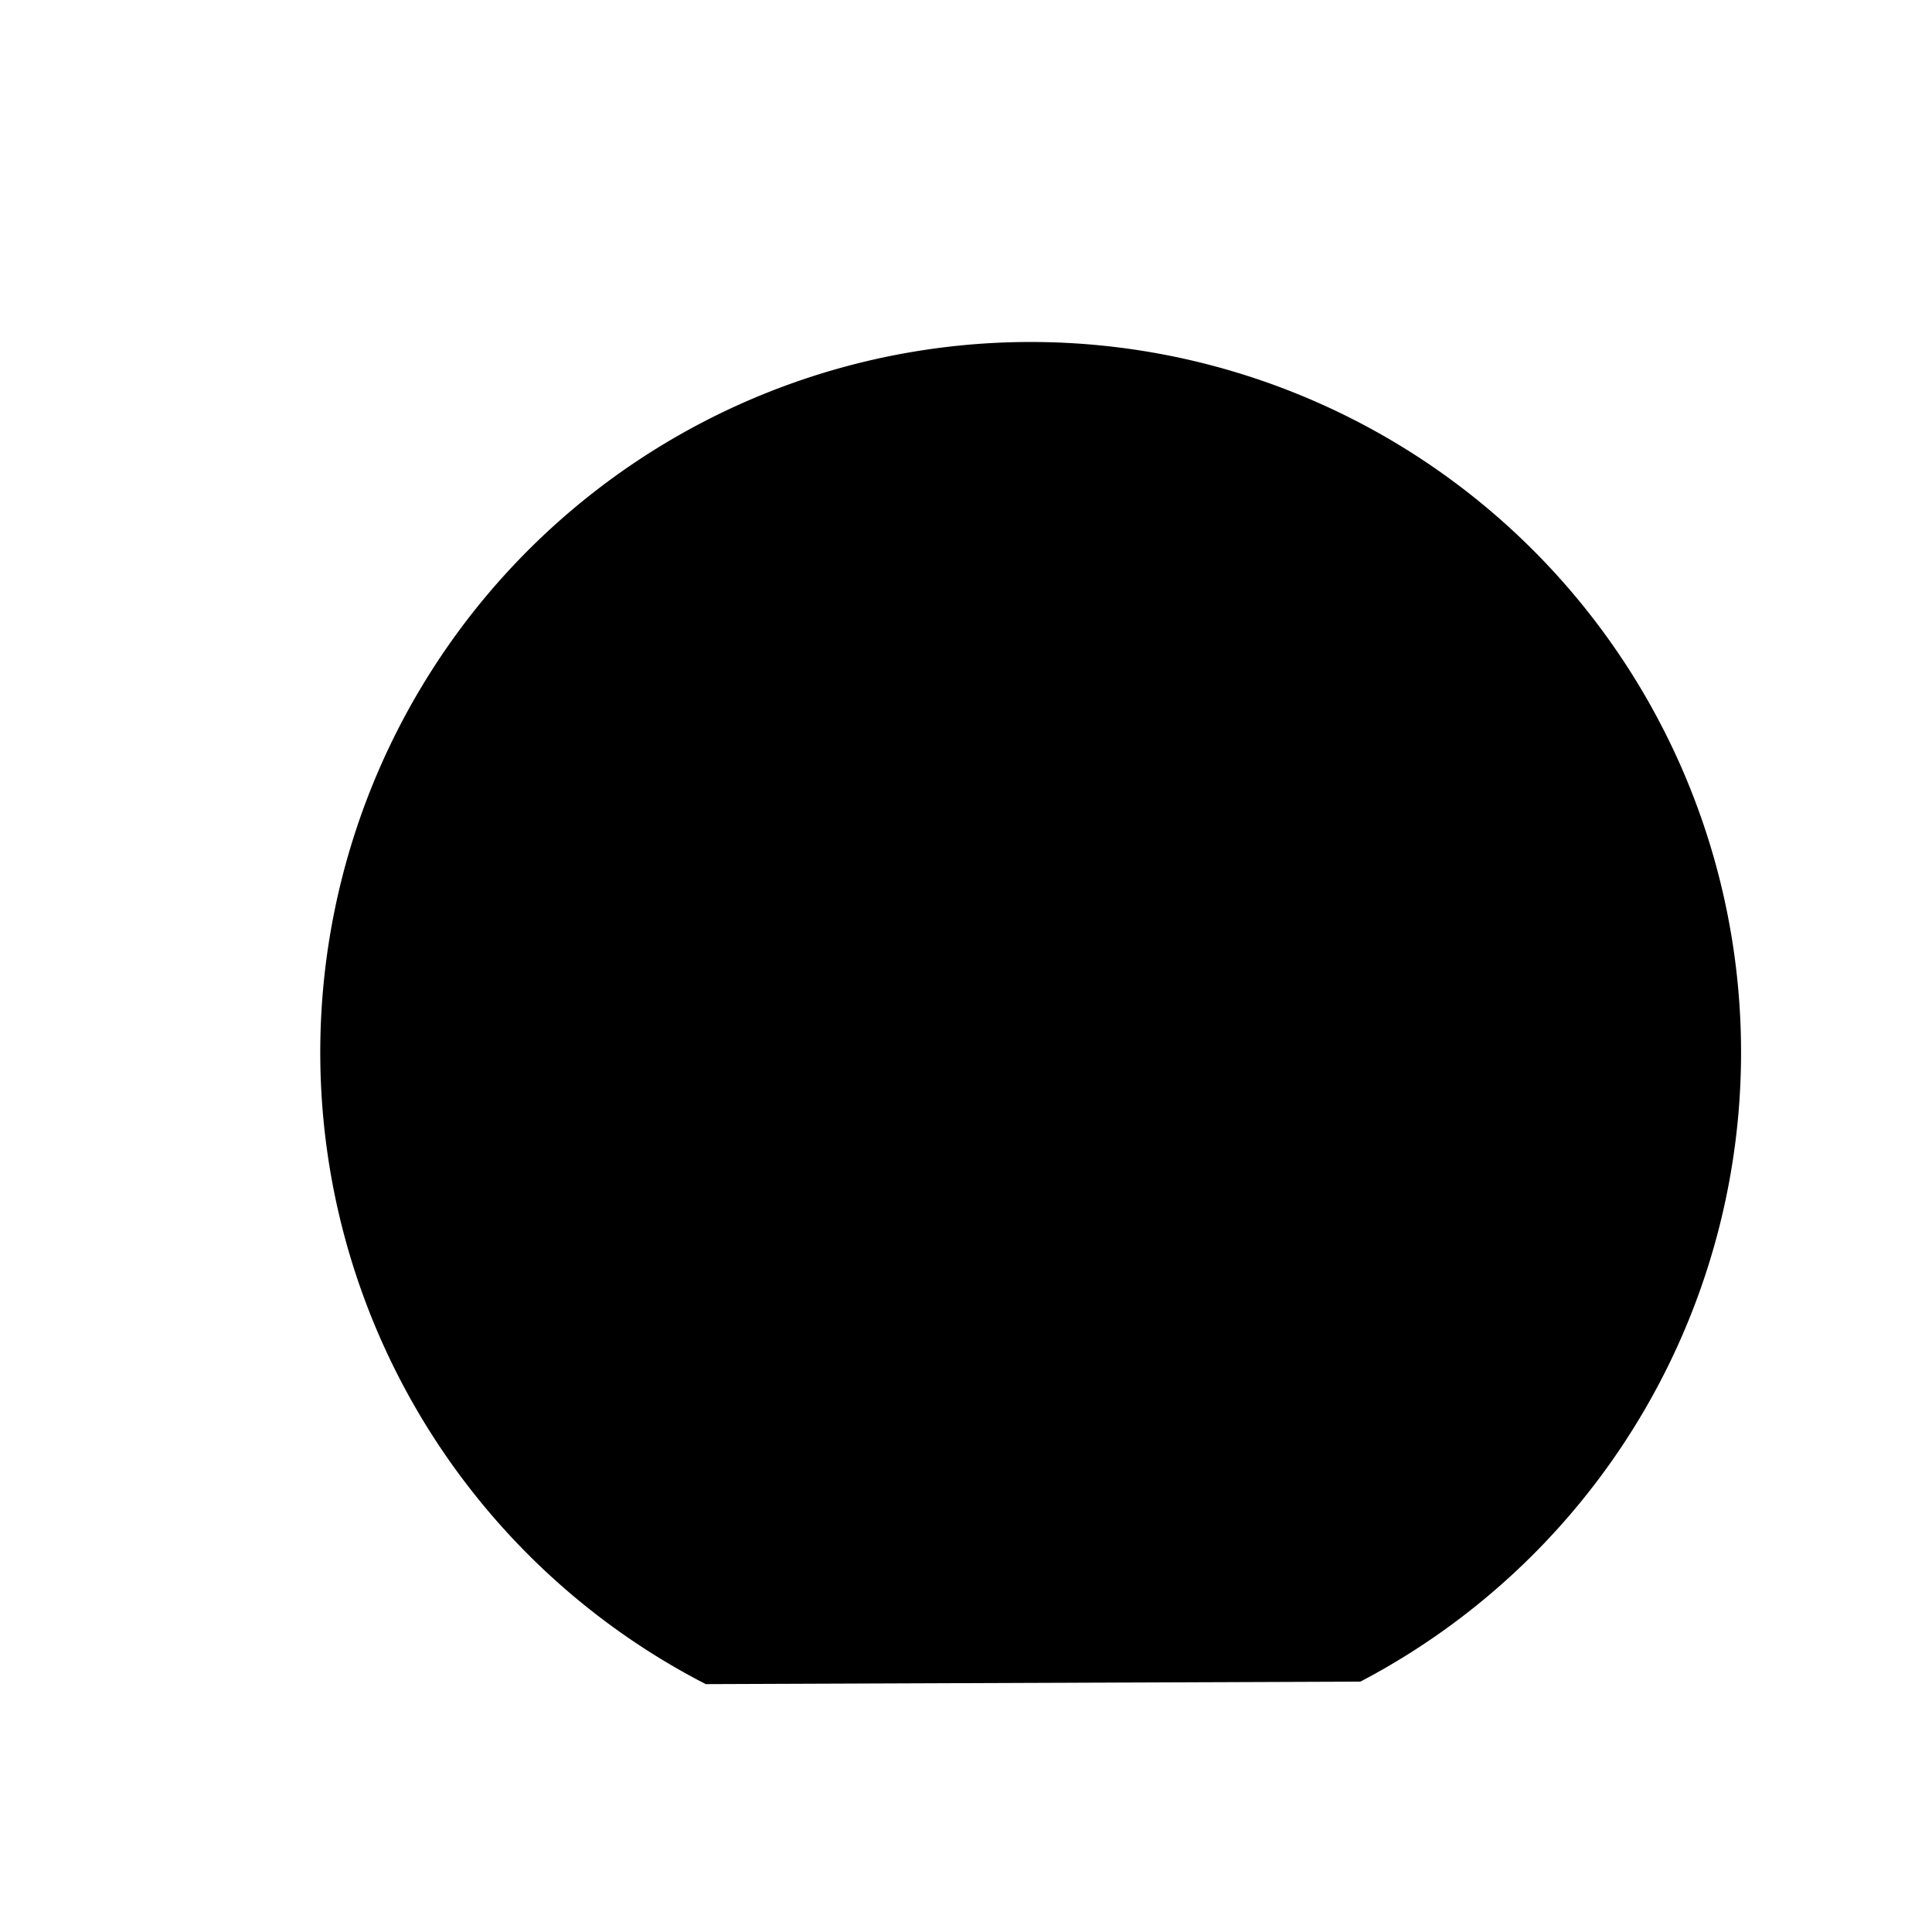 <svg xmlns="http://www.w3.org/2000/svg" fill="currentColor" aria-hidden="true" viewBox="-2 -2 20 20">
  <g clip-path="url(#clip0_1534_4749)">
    <path stroke-linecap="round" stroke-linejoin="round" d="M12.083 15.408a7.354 7.354 0 10-6.777.026M5.525 15.677l-.178-2.494m-2.86 2.711l3.037-.217"/>
    <path fill-rule="evenodd" d="M4.98 8.272c0-.089.003-.177.01-.265l1.7 1.159c.518.353.858.865.95 1.43l.202 1.234A3.642 3.642 0 014.98 8.272zm3.64 2.72l.082-.506c.044-.268.13-.527.252-.772a1.271 1.271 0 01-.669 0c.123.244.208.504.252.772l.083.506zm3.642-2.72a3.642 3.642 0 01-2.865 3.559l.202-1.235c.093-.565.433-1.077.951-1.43l1.703-1.16c.006.087.01.177.01.266zm-.89-.663l-1.24.211a8.863 8.863 0 01-.398.059 1.264 1.264 0 01.15.748c.034-.026.07-.051.105-.076l1.383-.942zm-4.02.88c0 .047.002.094.007.14a3.427 3.427 0 00-.109-.078l-1.388-.946 1.313.22c.111.018.223.035.335.05a1.264 1.264 0 00-.158.614zM5.355 6.662l1.96.328a8.04 8.04 0 002.675-.004l1.898-.324a3.641 3.641 0 00-6.533 0zm-1.221 1.61a4.487 4.487 0 118.975 0 4.487 4.487 0 01-8.975 0zm4.487-.206a.423.423 0 100 .846.423.423 0 000-.846z" clip-rule="evenodd"/>
  </g>
  <defs>
    <clipPath id="clip0_1534_4749">
      <path d="M0 0h16v16H0z" transform="translate(.653 .55)"/>
    </clipPath>
  </defs>
</svg>
